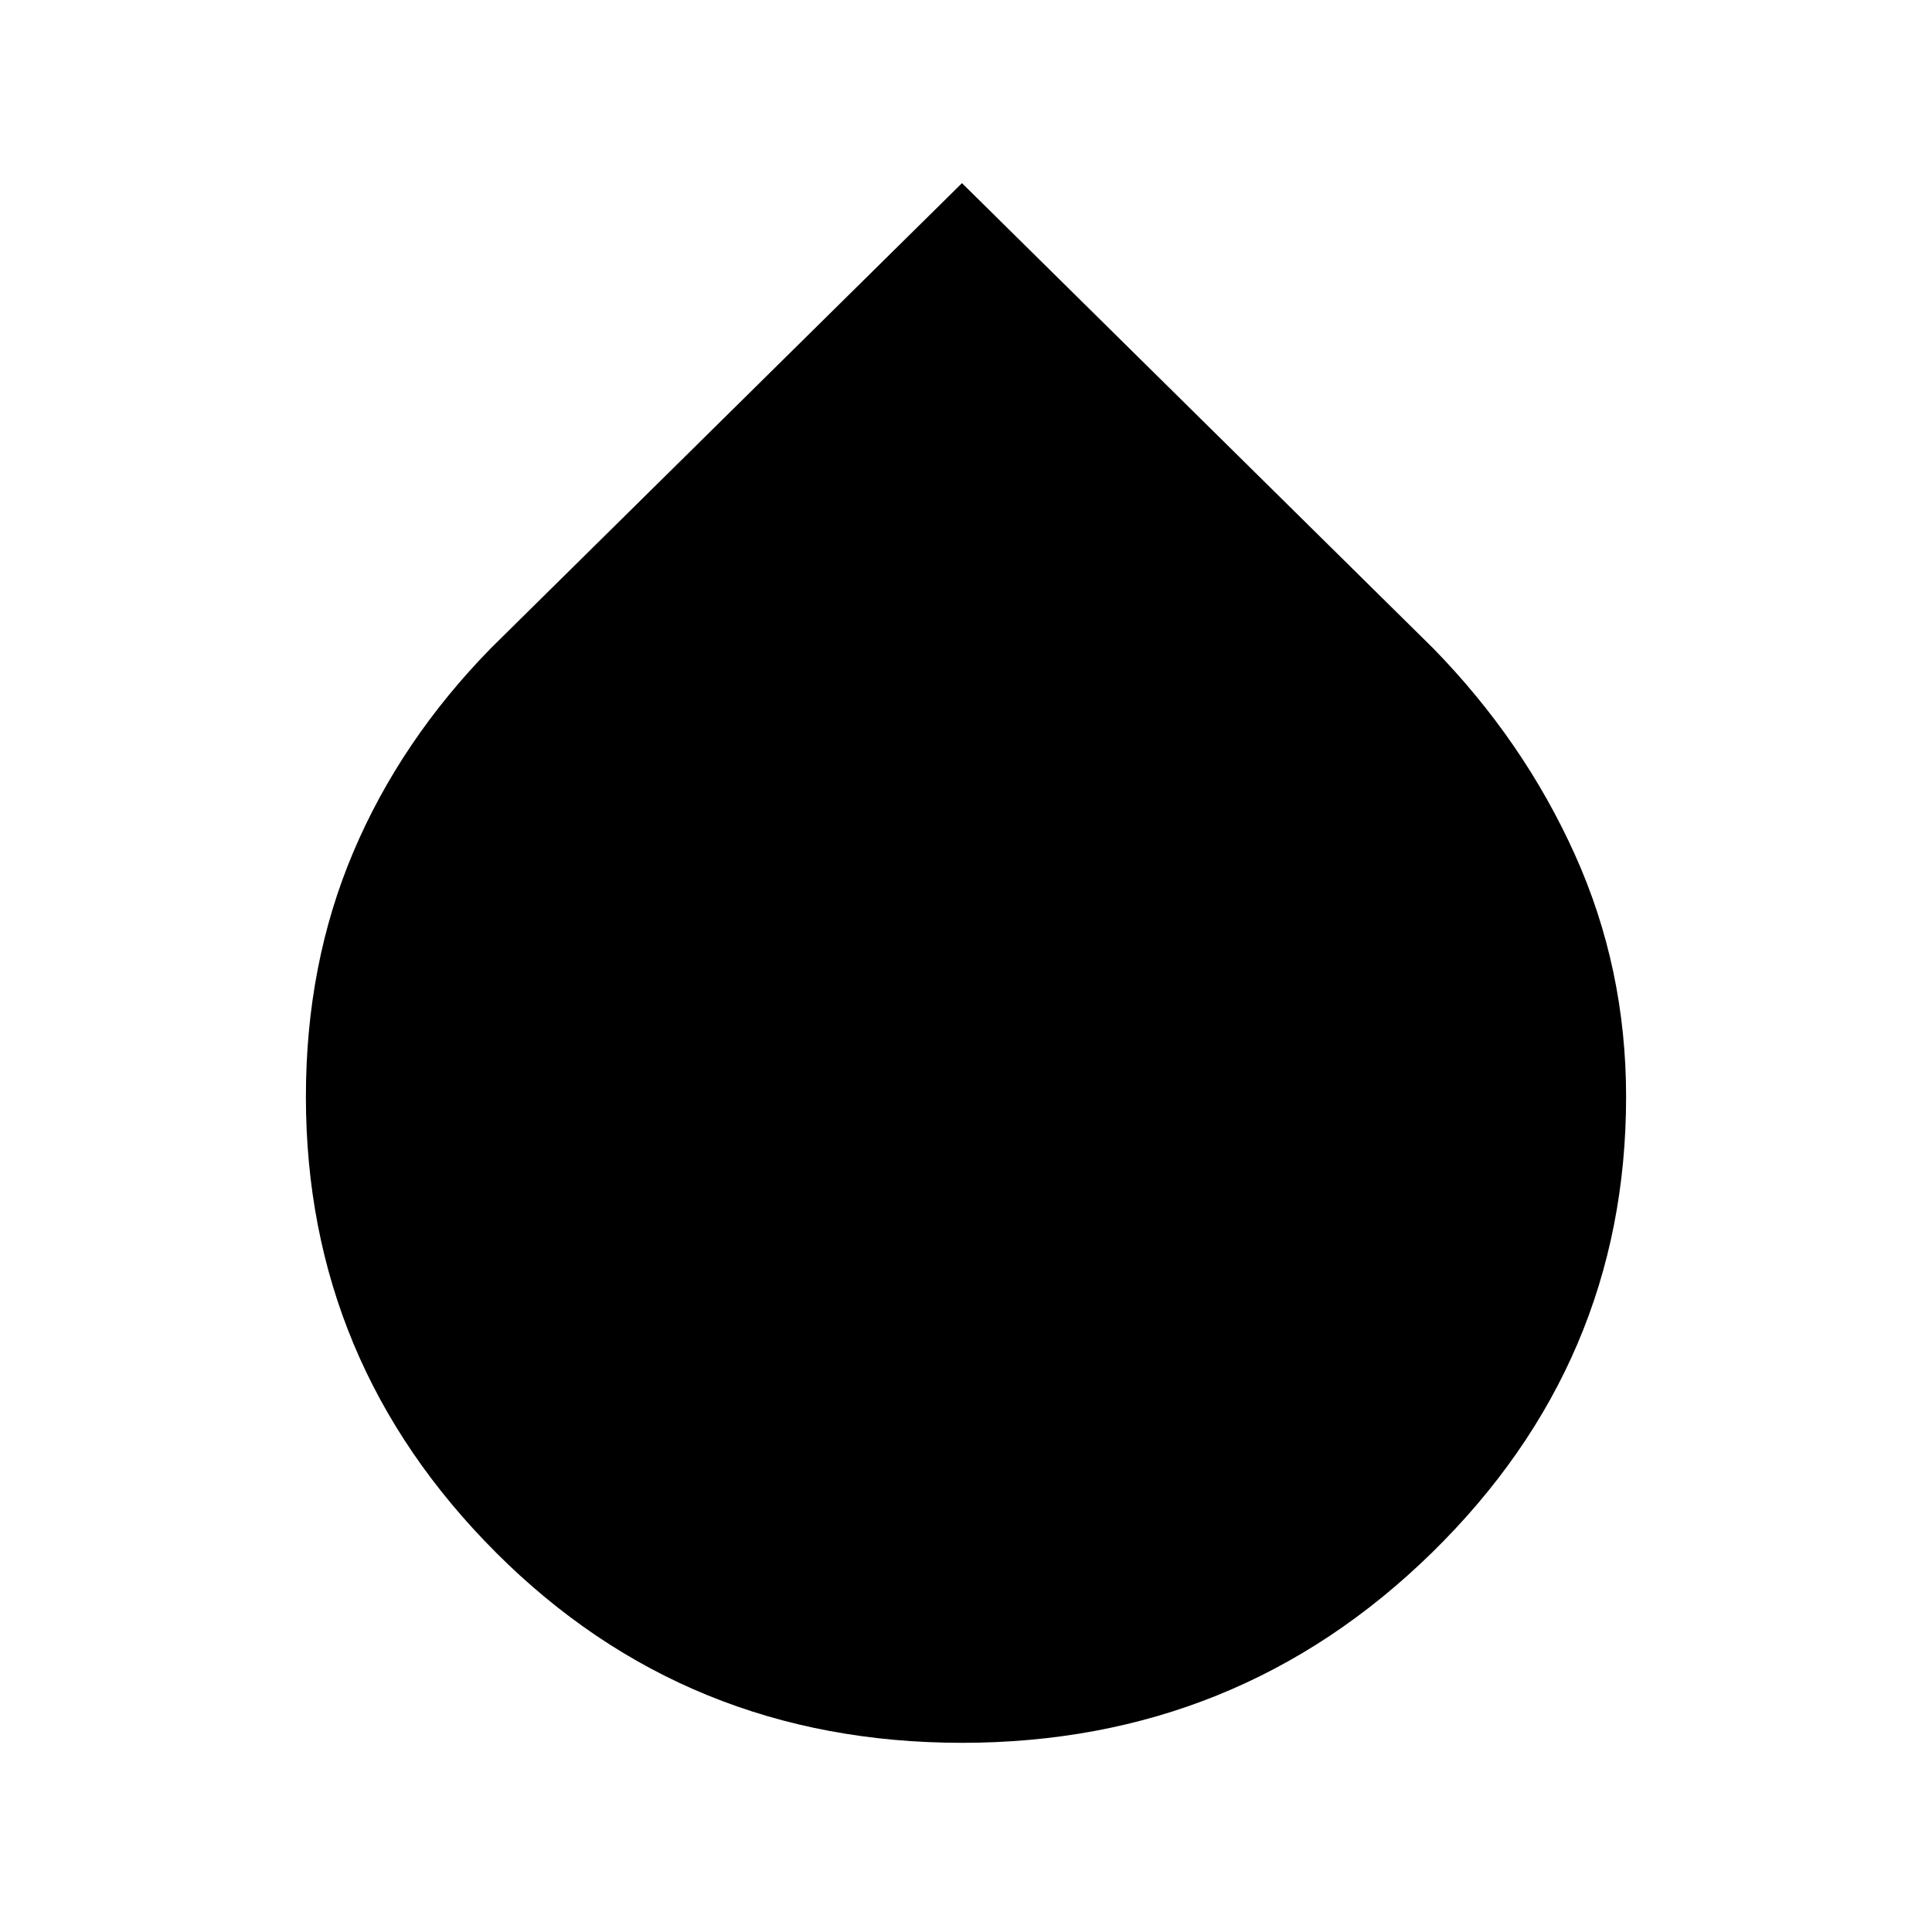 <svg xmlns="http://www.w3.org/2000/svg" height="24" width="24"><path d="M11.95 21.65q-3.425 0-5.787-2.362Q3.8 16.925 3.8 13.625q0-1.65.588-3.038Q4.975 9.2 6.1 8.05l5.85-5.775L17.8 8.05q1.125 1.15 1.762 2.562.638 1.413.638 3.013 0 3.3-2.412 5.663-2.413 2.362-5.838 2.362Z"/></svg>